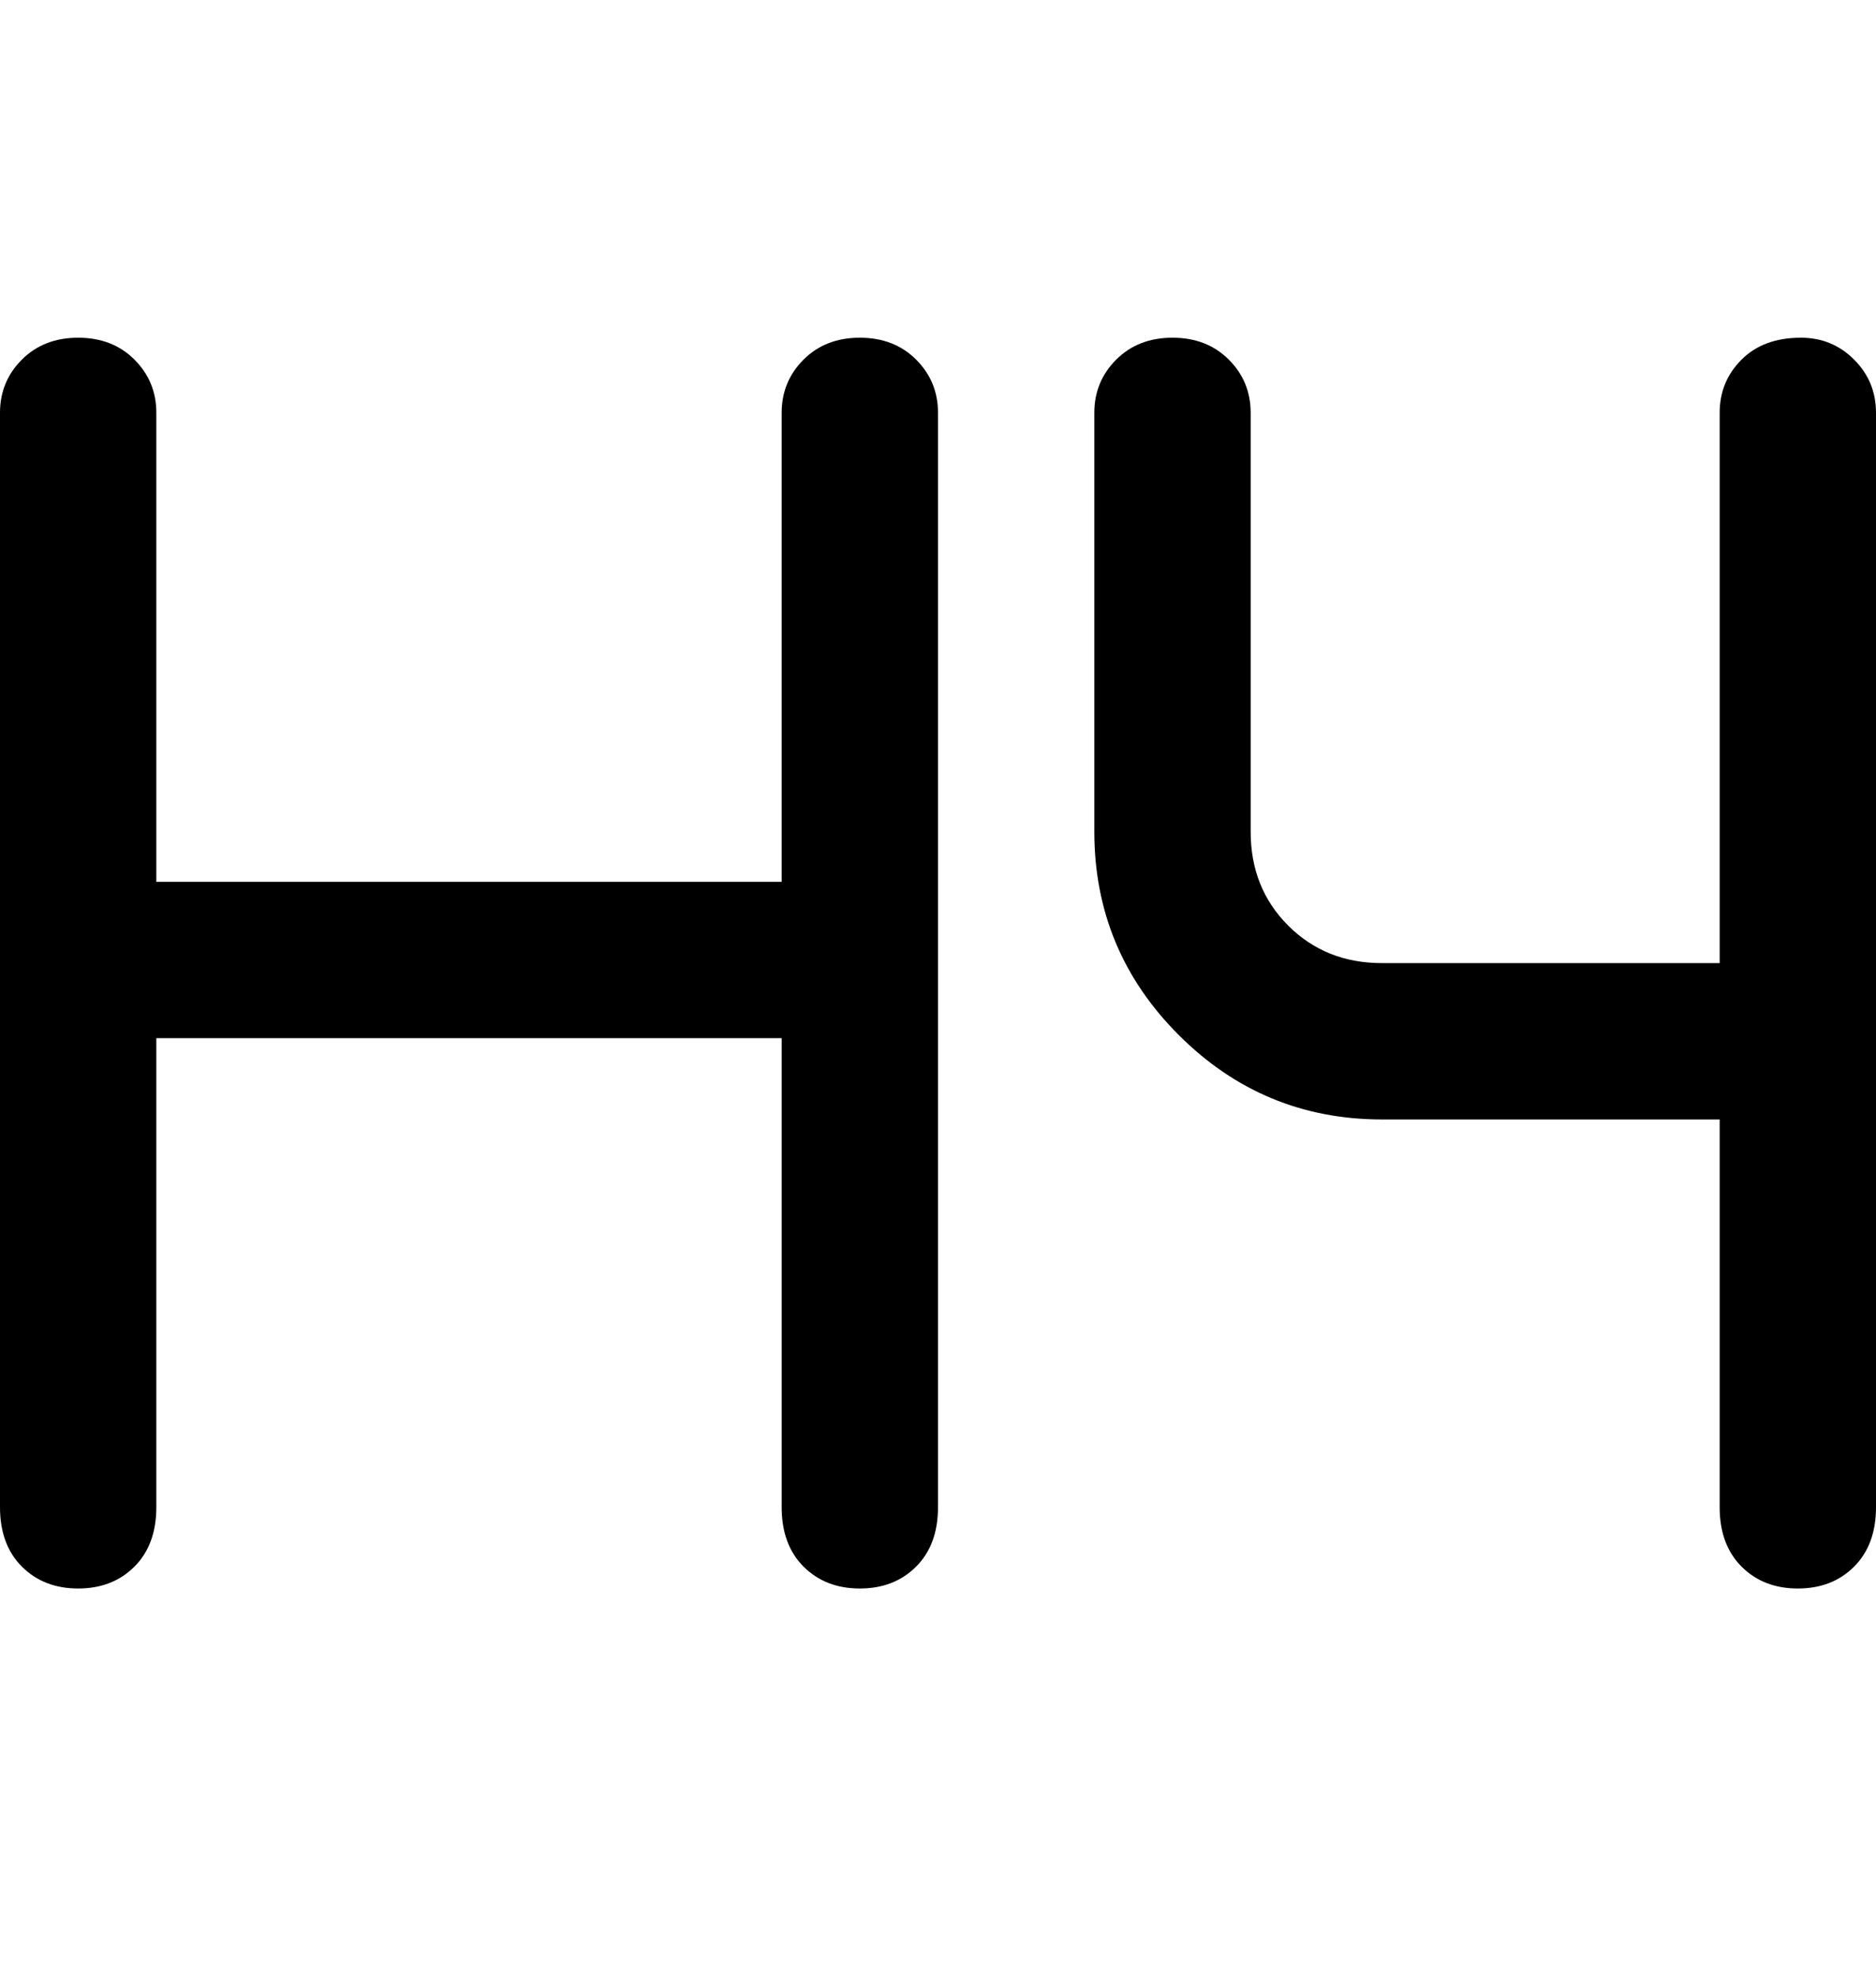 <svg viewBox="0 0 300 316" xmlns="http://www.w3.org/2000/svg"><path d="M150 66v175q0 6-3.5 9.5t-9 3.5q-5.5 0-9-3.5T125 241v-75H25v75q0 6-3.5 9.5t-9 3.5q-5.5 0-9-3.5T0 241V66q0-5 3.5-8.5t9-3.5q5.5 0 9 3.5T25 66v75h100V66q0-5 3.5-8.5t9-3.5q5.5 0 9 3.5T150 66zm138-12q-6 0-9.5 3.5T275 66v88h-54q-9 0-15-6t-6-15V66q0-5-3.5-8.5t-9-3.5q-5.5 0-9 3.5T175 66v67q0 19 13.5 32.5T221 179h54v62q0 6 3.5 9.5t9 3.5q5.5 0 9-3.5t3.5-9.5V66q0-5-3.5-8.5T288 54z"/></svg>
